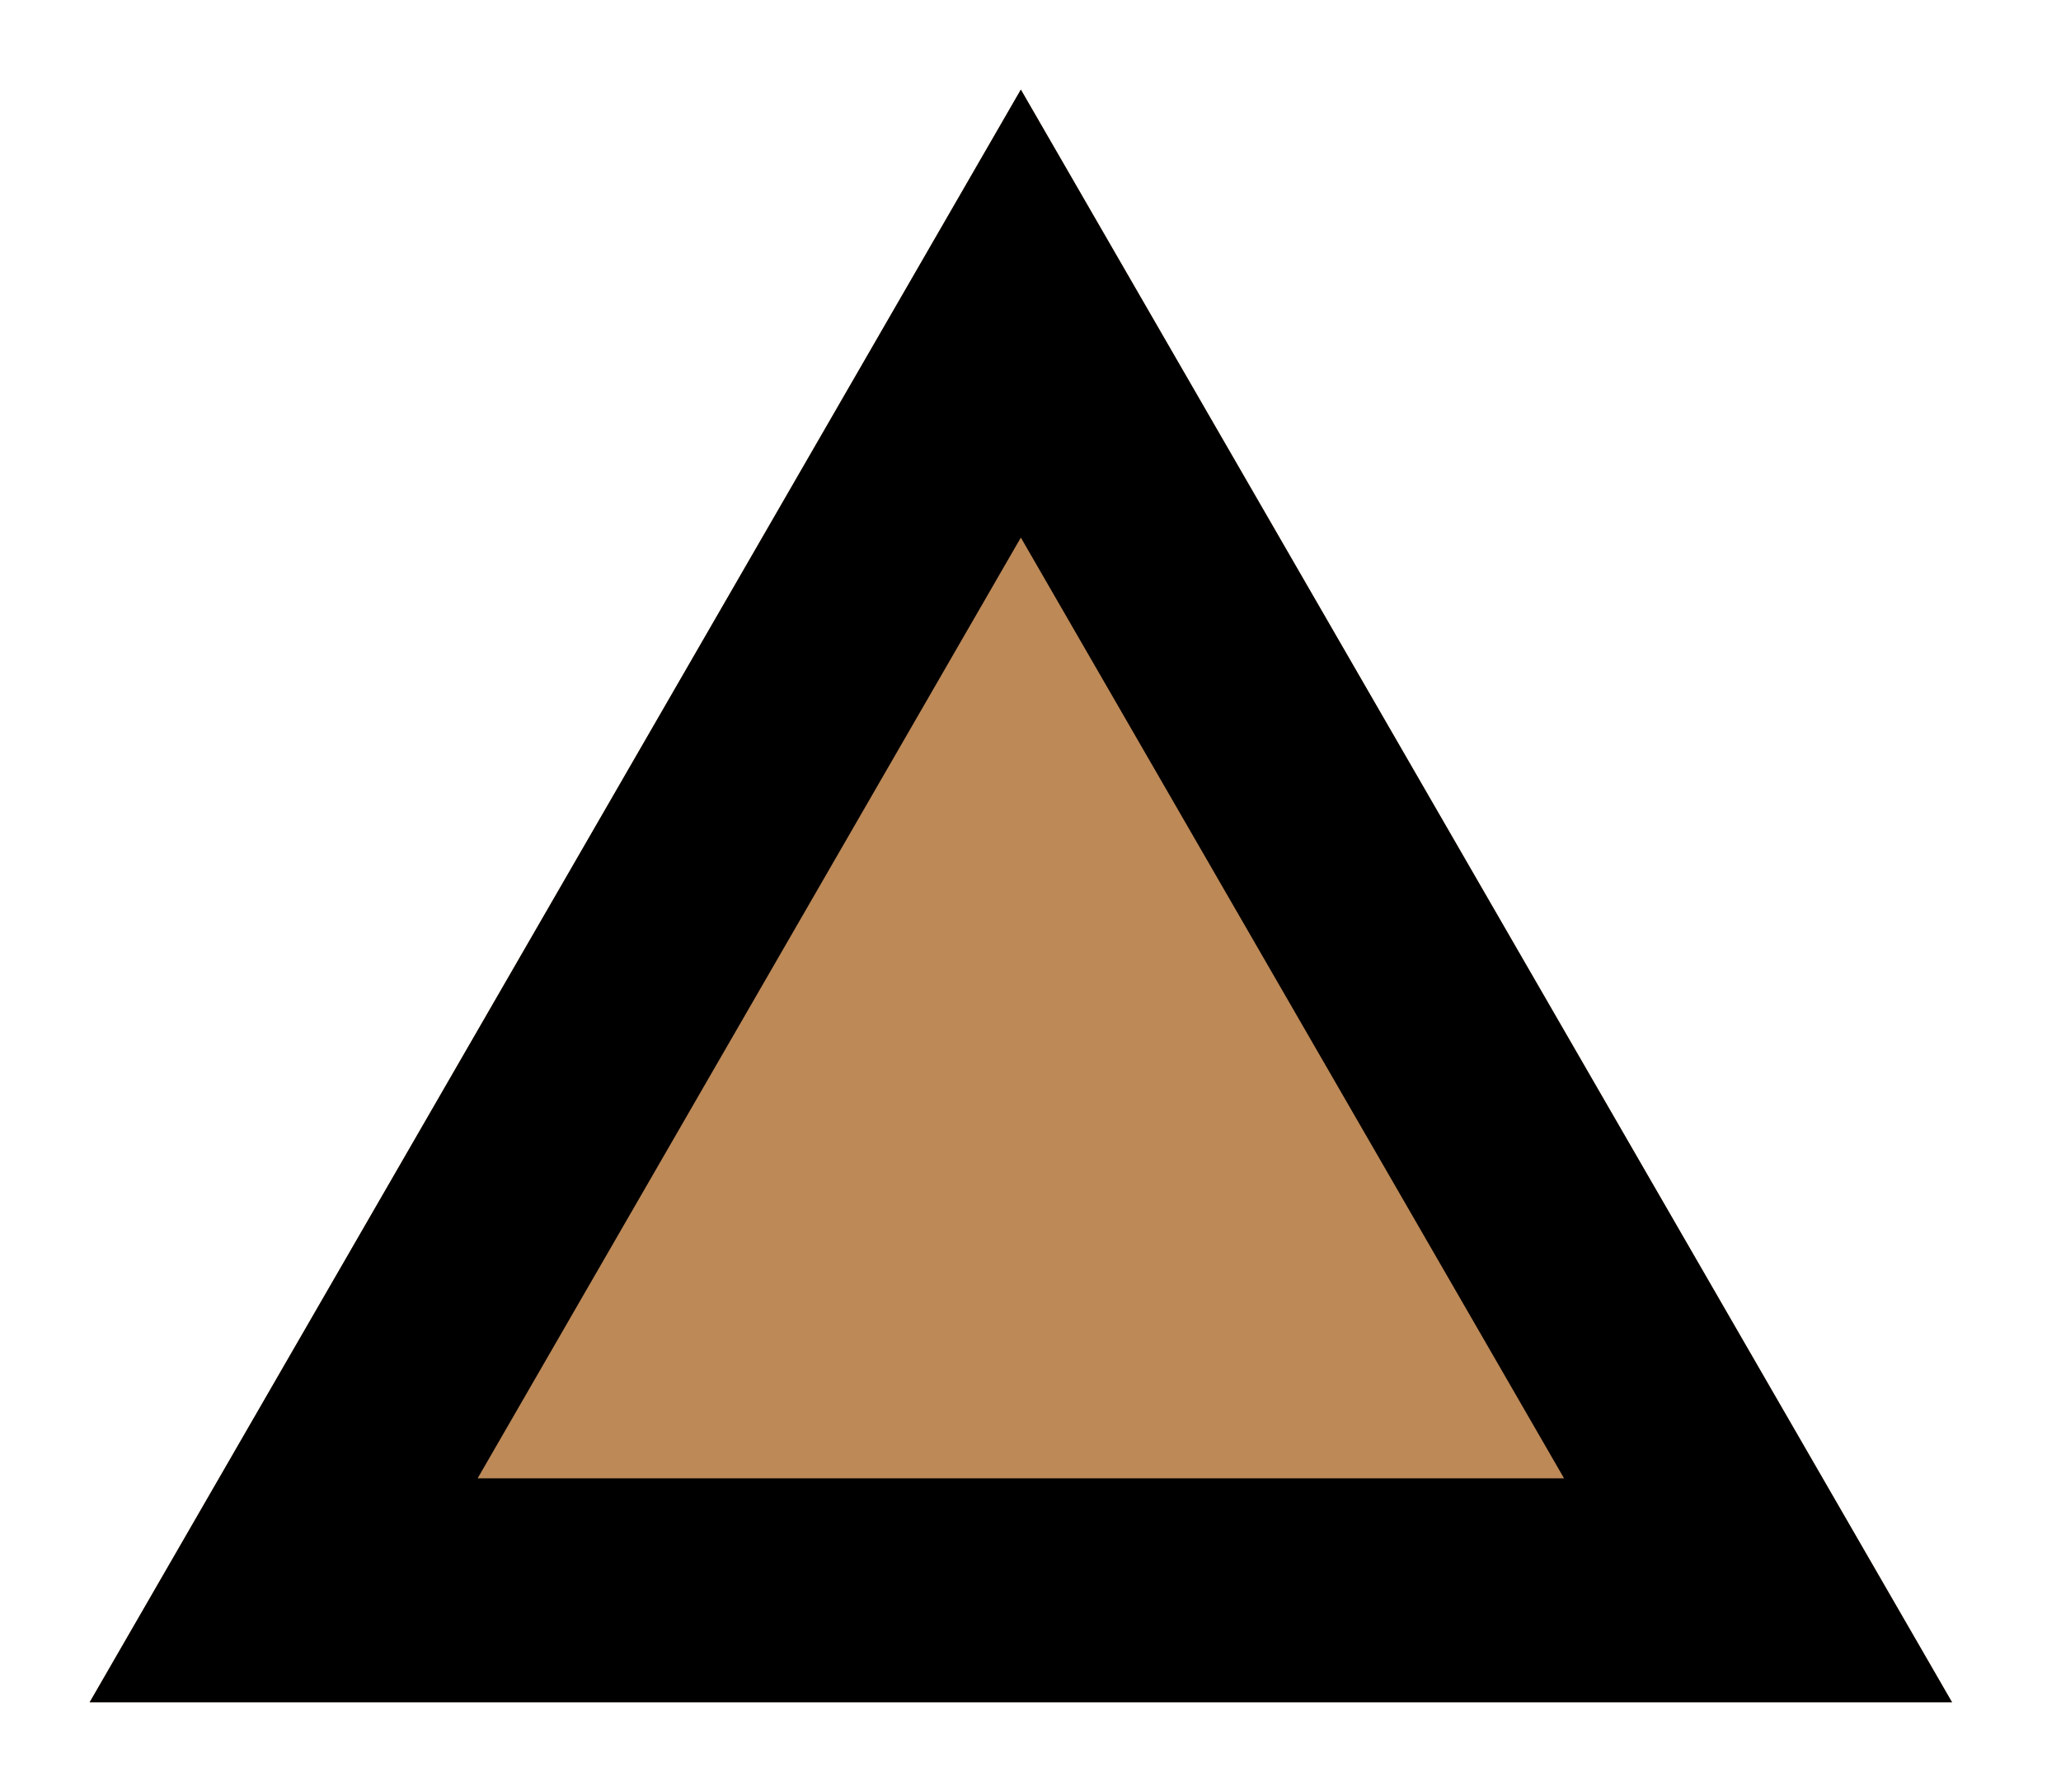 <svg width="92" height="80" viewBox="0 0 92 80" fill="none" xmlns="http://www.w3.org/2000/svg">
<g filter="url(#filter0_d_0_5)">
<path d="M45.569 0L87.138 72H4L45.569 0Z" fill="#BD8957"/>
<path d="M12.66 67L45.569 10L78.478 67H12.66Z" stroke="black" stroke-width="10"/>
</g>
<defs>
<filter id="filter0_d_0_5" x="0" y="0" width="91.138" height="80" filterUnits="userSpaceOnUse" color-interpolation-filters="sRGB">
<feFlood flood-opacity="0" result="BackgroundImageFix"/>
<feColorMatrix in="SourceAlpha" type="matrix" values="0 0 0 0 0 0 0 0 0 0 0 0 0 0 0 0 0 0 127 0" result="hardAlpha"/>
<feOffset dy="4"/>
<feGaussianBlur stdDeviation="2"/>
<feComposite in2="hardAlpha" operator="out"/>
<feColorMatrix type="matrix" values="0 0 0 0 0 0 0 0 0 0 0 0 0 0 0 0 0 0 0.25 0"/>
<feBlend mode="normal" in2="BackgroundImageFix" result="effect1_dropShadow_0_5"/>
<feBlend mode="normal" in="SourceGraphic" in2="effect1_dropShadow_0_5" result="shape"/>
</filter>
</defs>
</svg>
